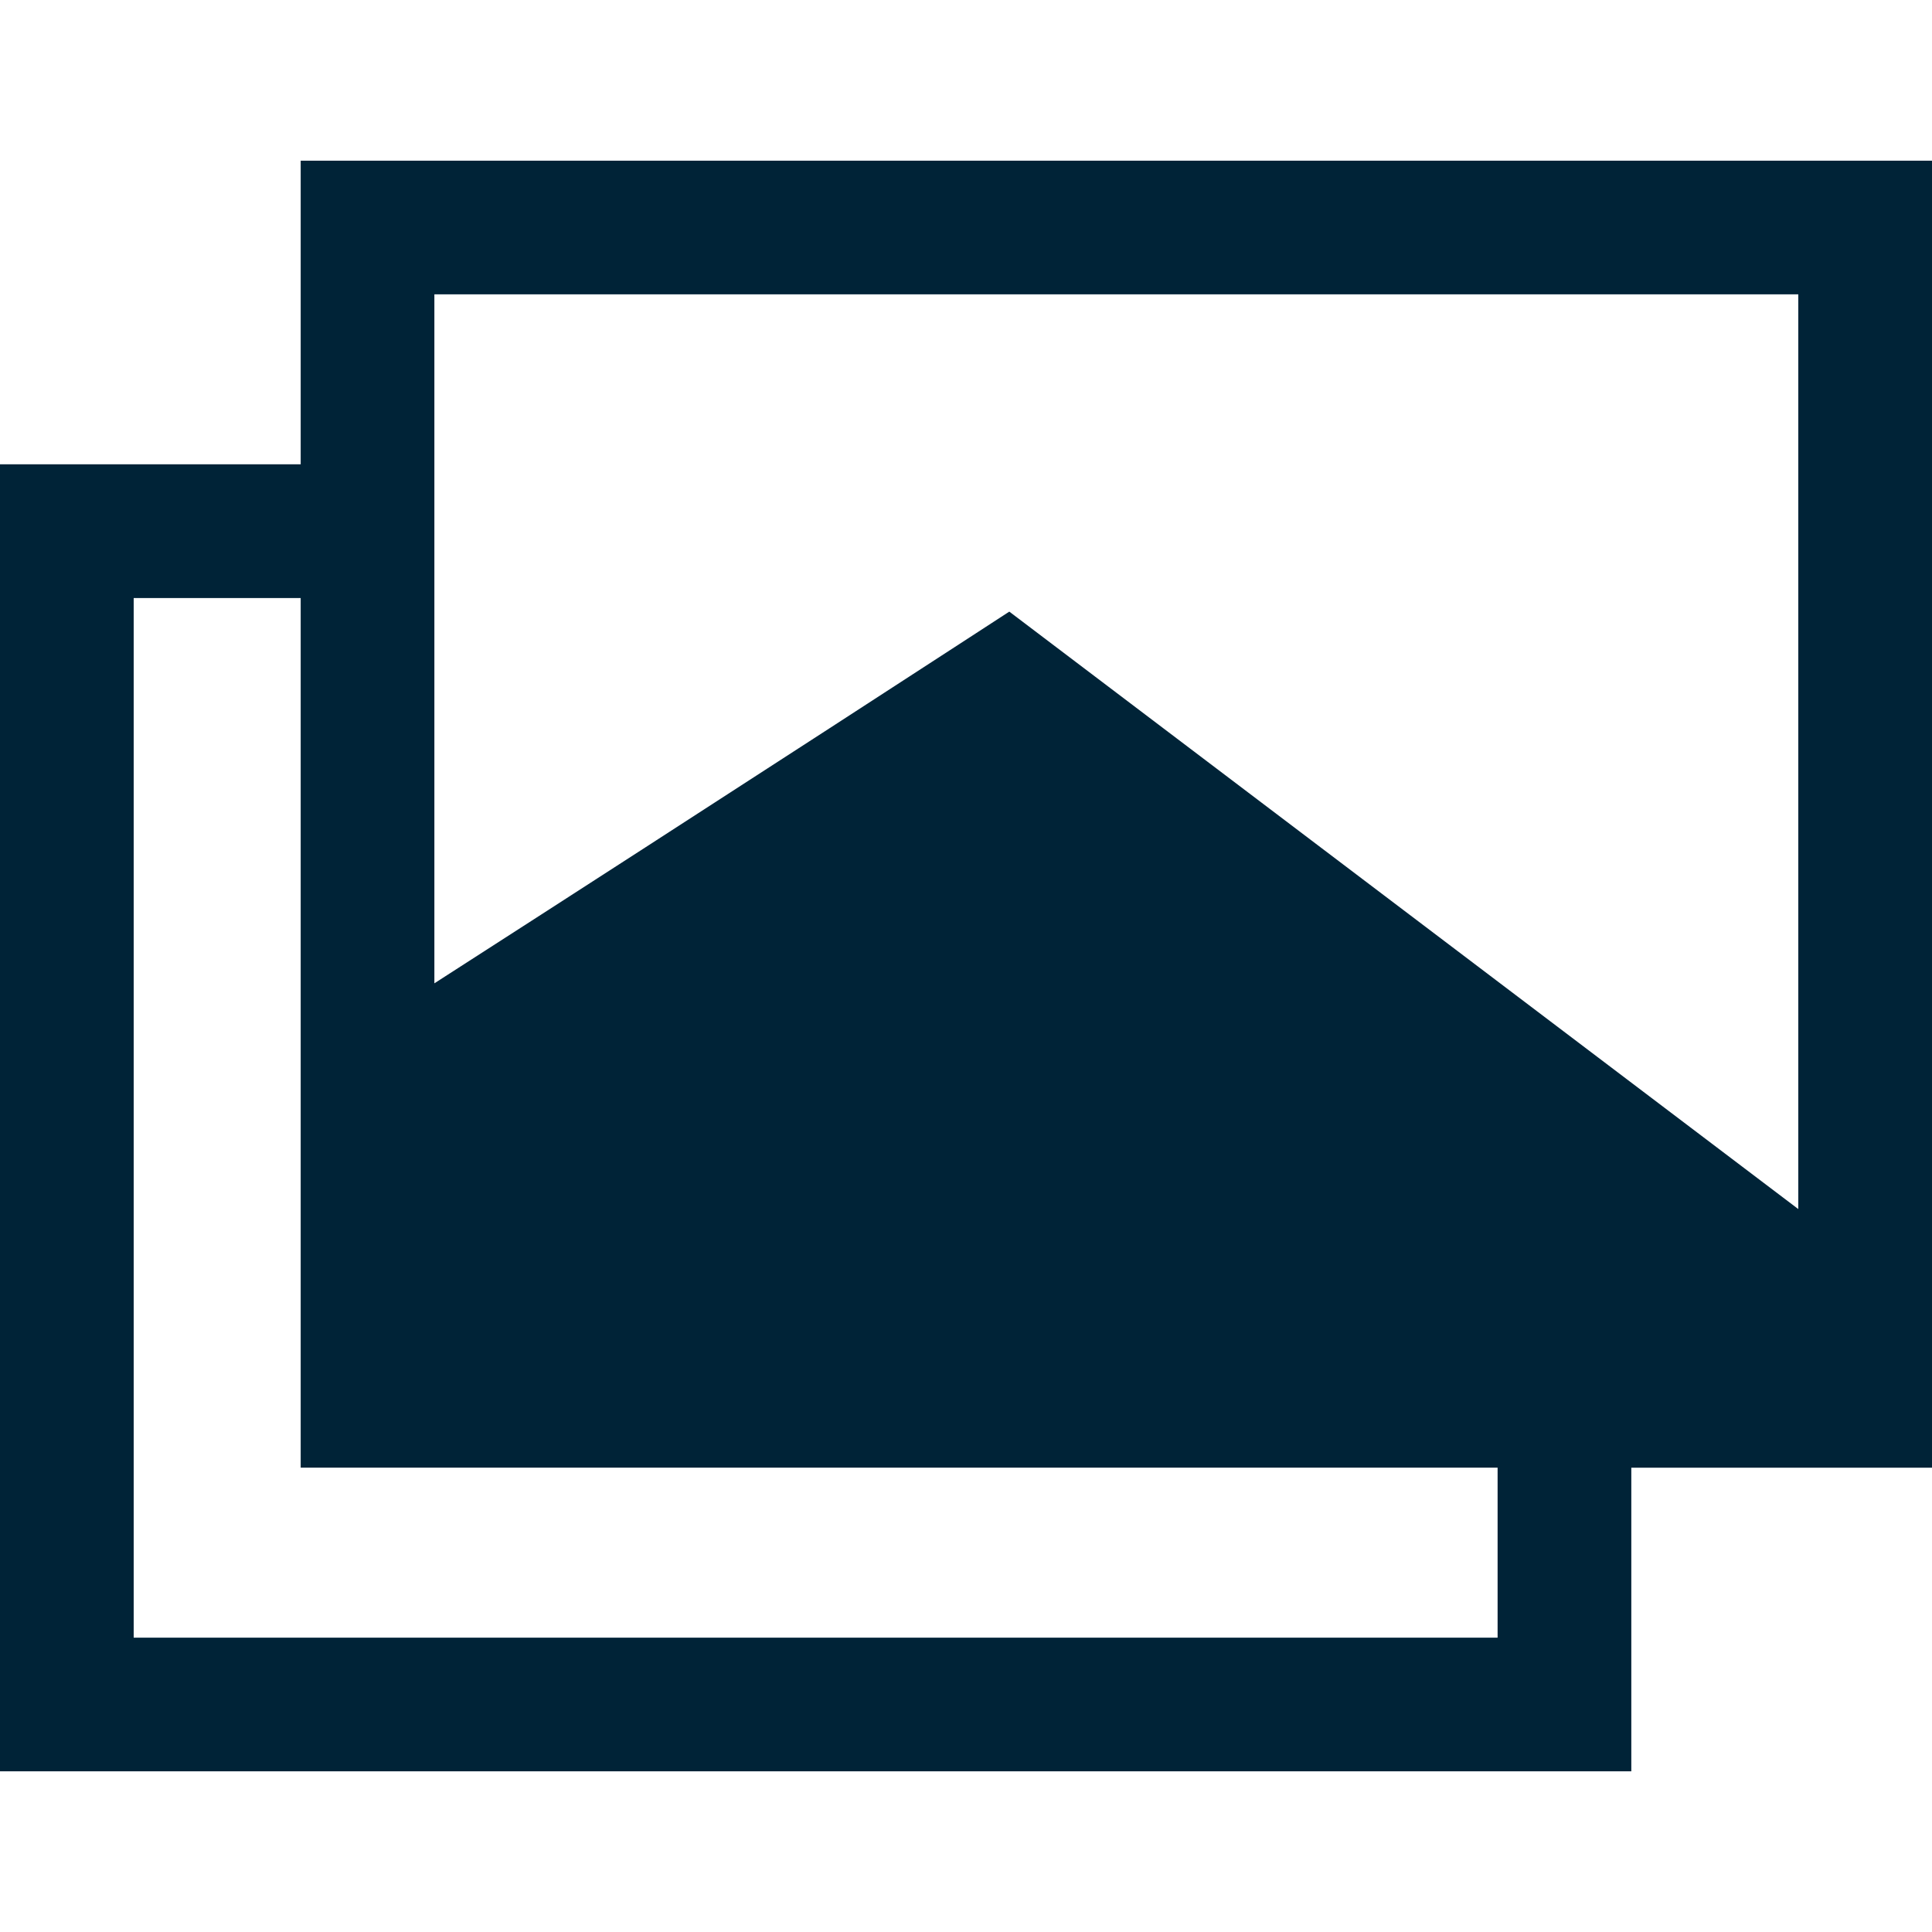 <svg height='100px' width='100px'  fill="#002337" xmlns="http://www.w3.org/2000/svg" xmlns:xlink="http://www.w3.org/1999/xlink" xml:space="preserve" version="1.1" style="shape-rendering:geometricPrecision;text-rendering:geometricPrecision;image-rendering:optimizeQuality;" viewBox="0 0 783.12 652.87" x="0px" y="0px" fill-rule="evenodd" clip-rule="evenodd"><defs><style type="text/css">
   
    .fil0 {fill:#002337;fill-rule:nonzero}
   
  </style></defs><g><path class="fil0" d="M783.12 0l0 529.79 -121.88 0 0 123.08 -661.24 0 0 -529.79 121.88 0 0 -123.08 661.24 0zm-607.04 333.45c115.92,-74.48 233.03,-150.66 233.03,-150.66l319.81 242.17 0 -370.77 -552.85 0 0 279.26zm430.96 196.33l-485.16 0c0,-117.5 0,-235 0,-352.5l-67.69 0 0 421.4 552.85 0 0 -68.89z"></path></g></svg>